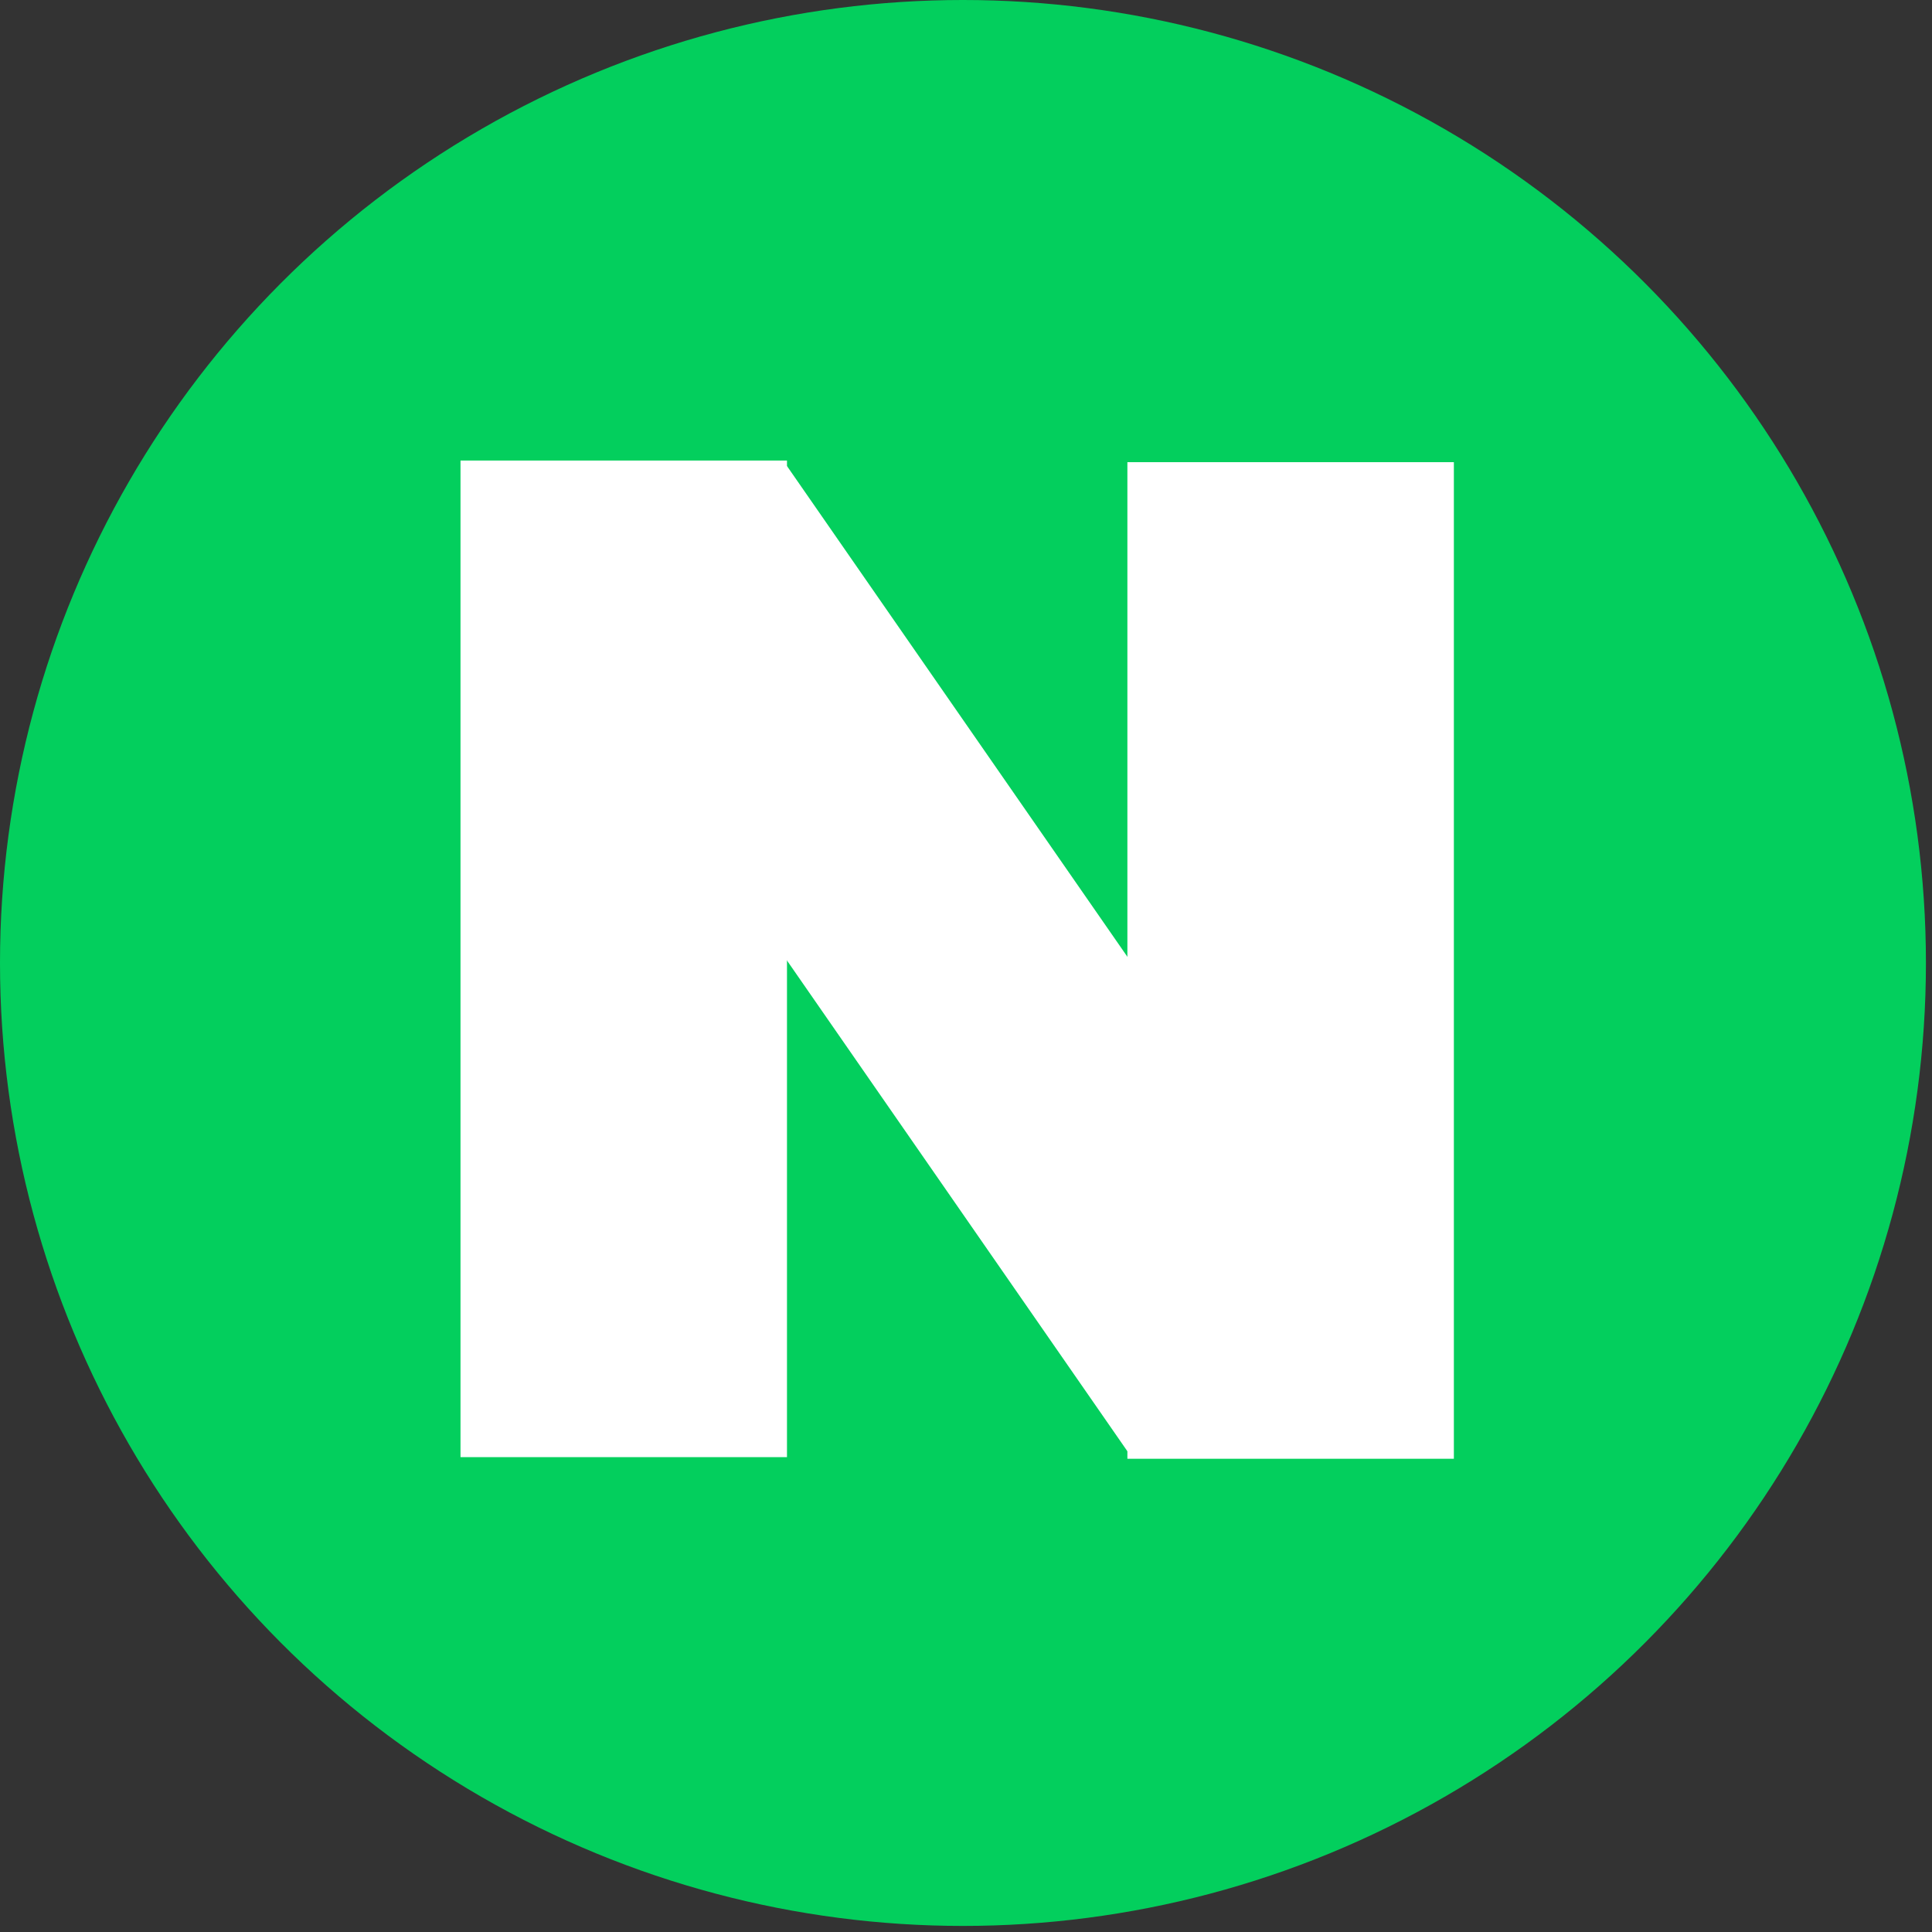 <svg width="56" height="56" viewBox="0 0 56 56" fill="none" xmlns="http://www.w3.org/2000/svg">
<rect x="0" y="0" width="56" height="56" fill="#333333" stroke="none"/>
<circle cx="27.912" cy="27.912" r="27.912" fill="#03CF5D"/>
<rect x="13.348" y="13.349" width="9.463" height="28.887" fill="white"/>
<rect x="32.678" y="13.396" width="9.463" height="28.887" fill="white"/>
<rect x="16.099" y="18.165" width="8.169" height="29.088" transform="rotate(-34.748 16.099 18.165)" fill="white"/>
</svg>
